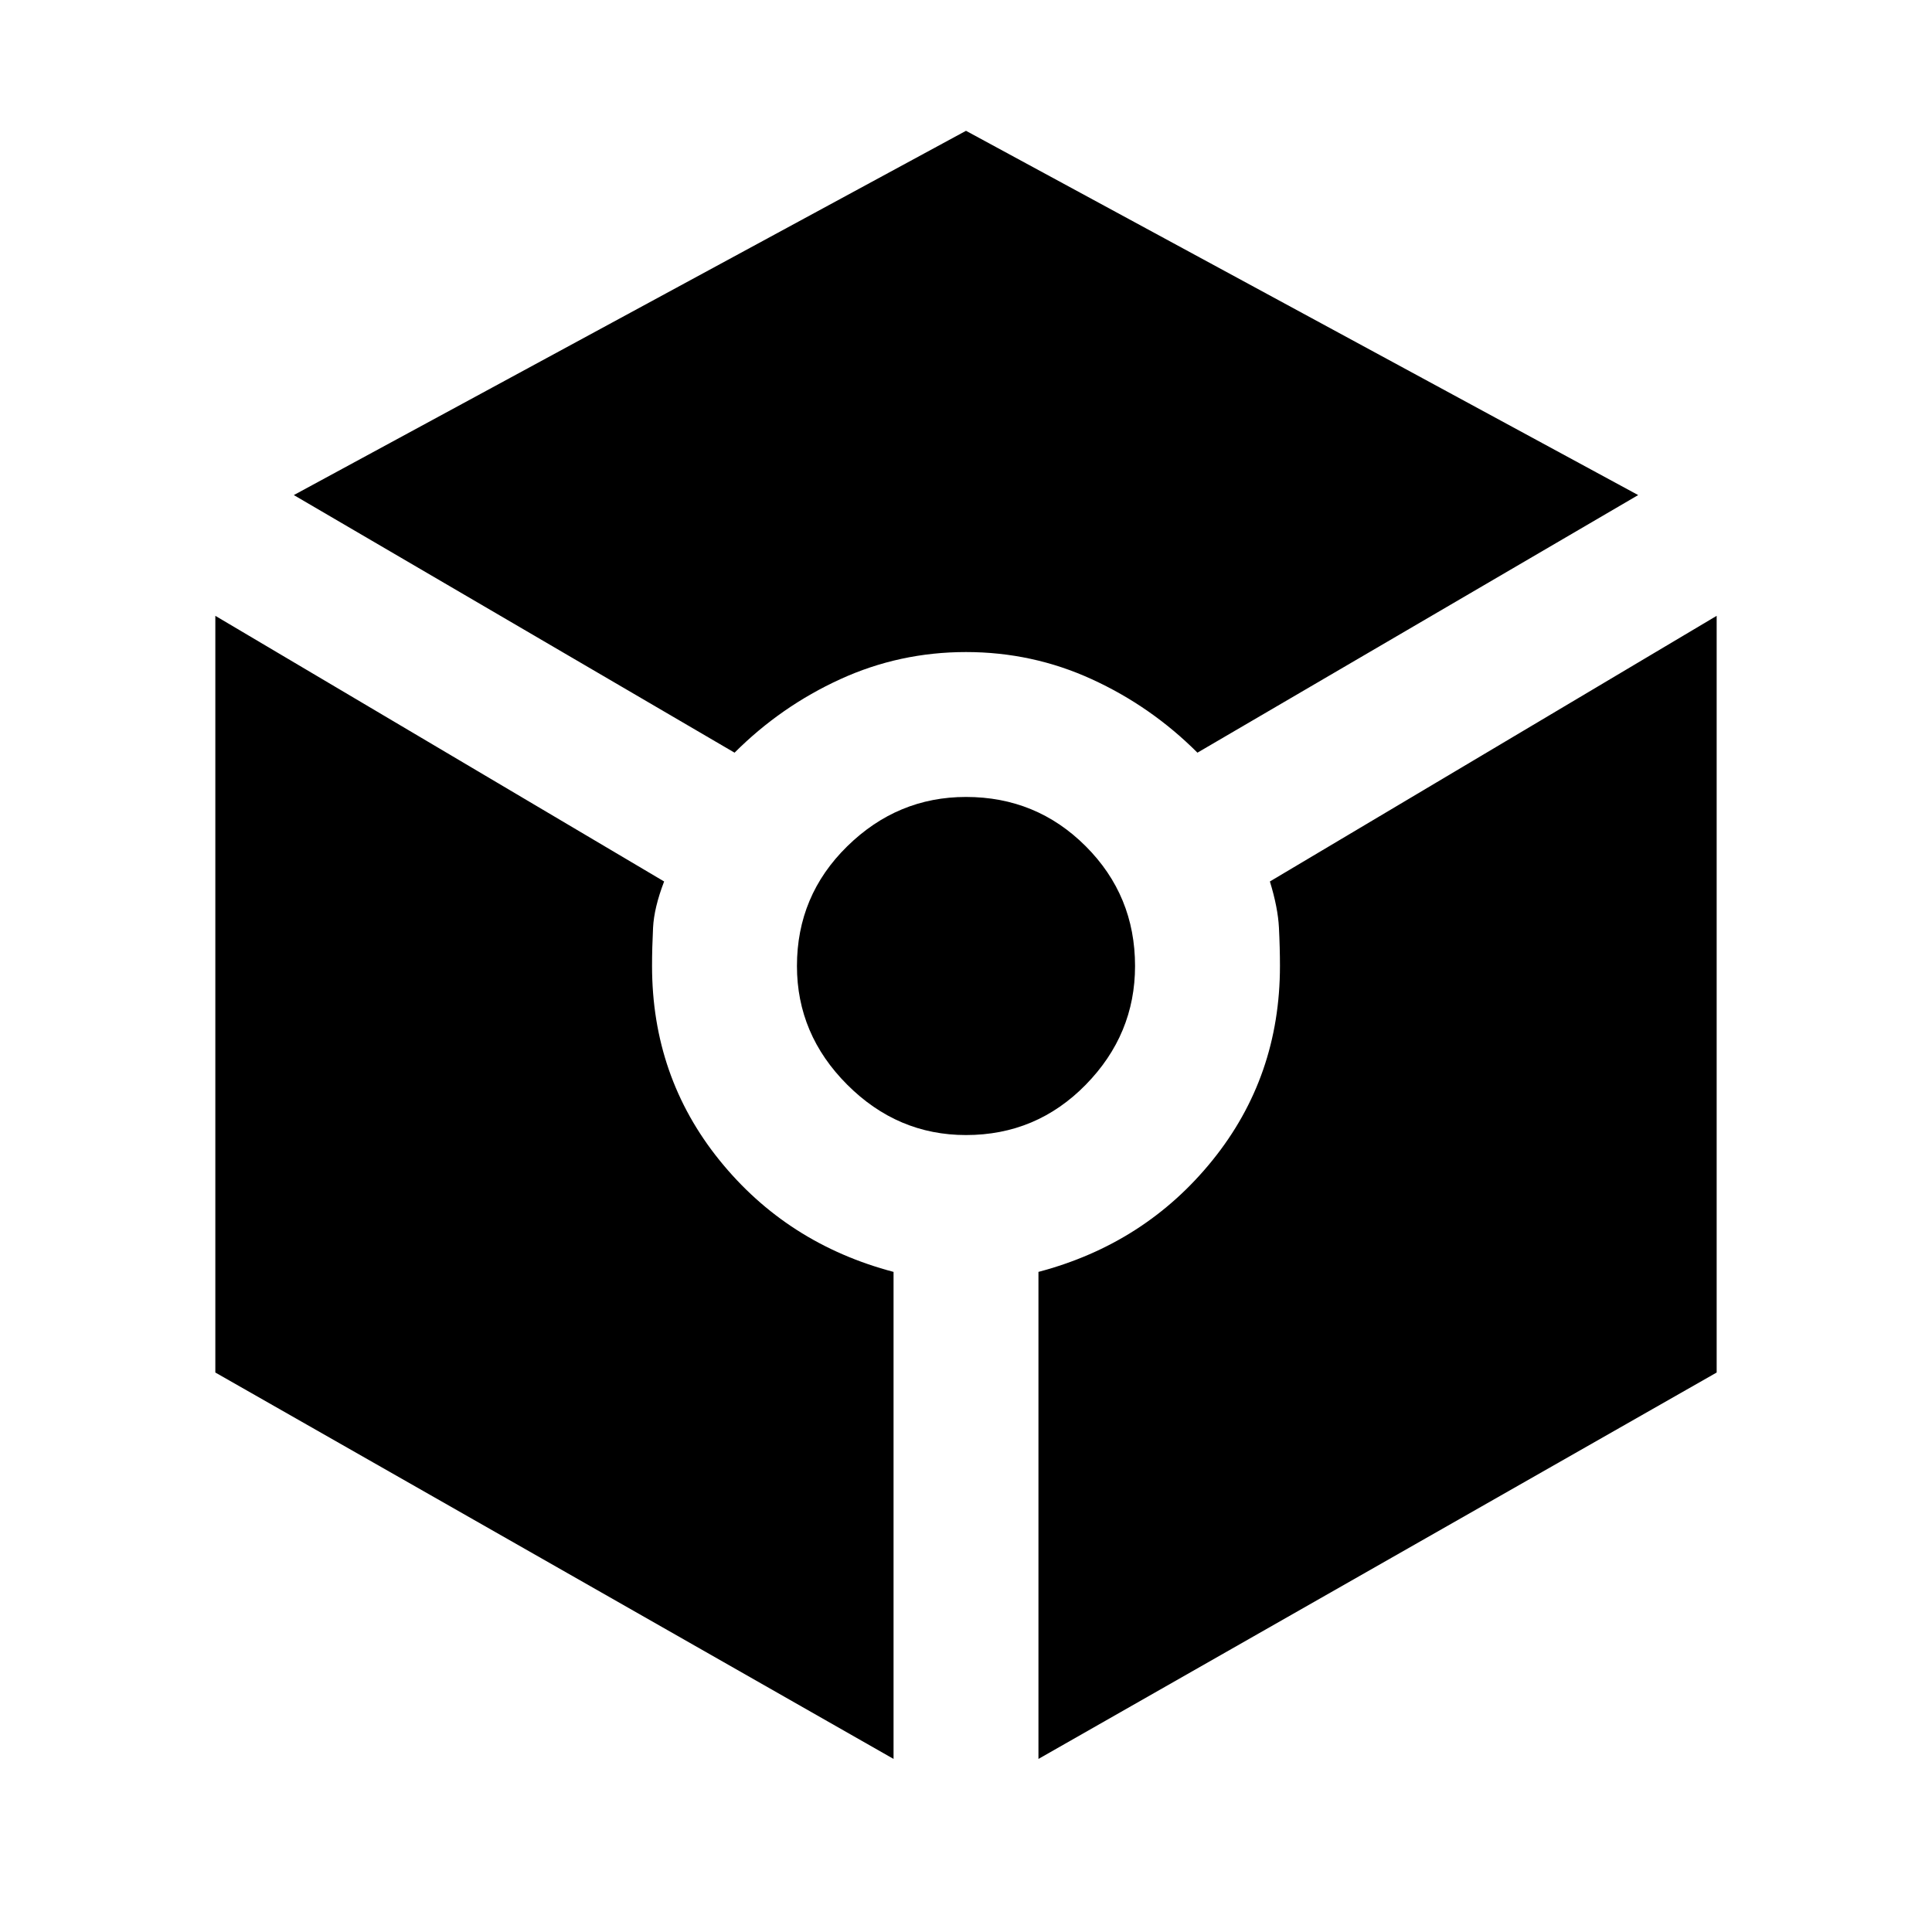 <svg xmlns="http://www.w3.org/2000/svg" width="48" height="48"><path d="M18.25 18.7 7.3 12.3 24 3.25l16.7 9.05-10.95 6.4q-1.15-1.15-2.625-1.825T24 16.2q-1.65 0-3.125.675T18.25 18.7zm3.95 25L5.35 34.1V15.3l11.15 6.6q-.25.65-.275 1.15-.025.5-.025.95 0 2.75 1.675 4.825T22.2 31.6zM24 28.2q-1.7 0-2.95-1.25Q19.8 25.7 19.8 24q0-1.75 1.25-2.975T24 19.8q1.75 0 2.975 1.225T28.2 24q0 1.7-1.225 2.95Q25.75 28.2 24 28.2zm1.8 15.5V31.6q2.65-.7 4.325-2.775Q31.8 26.75 31.8 24q0-.45-.025-.95-.025-.5-.225-1.15l11.1-6.6v18.8z"/></svg>